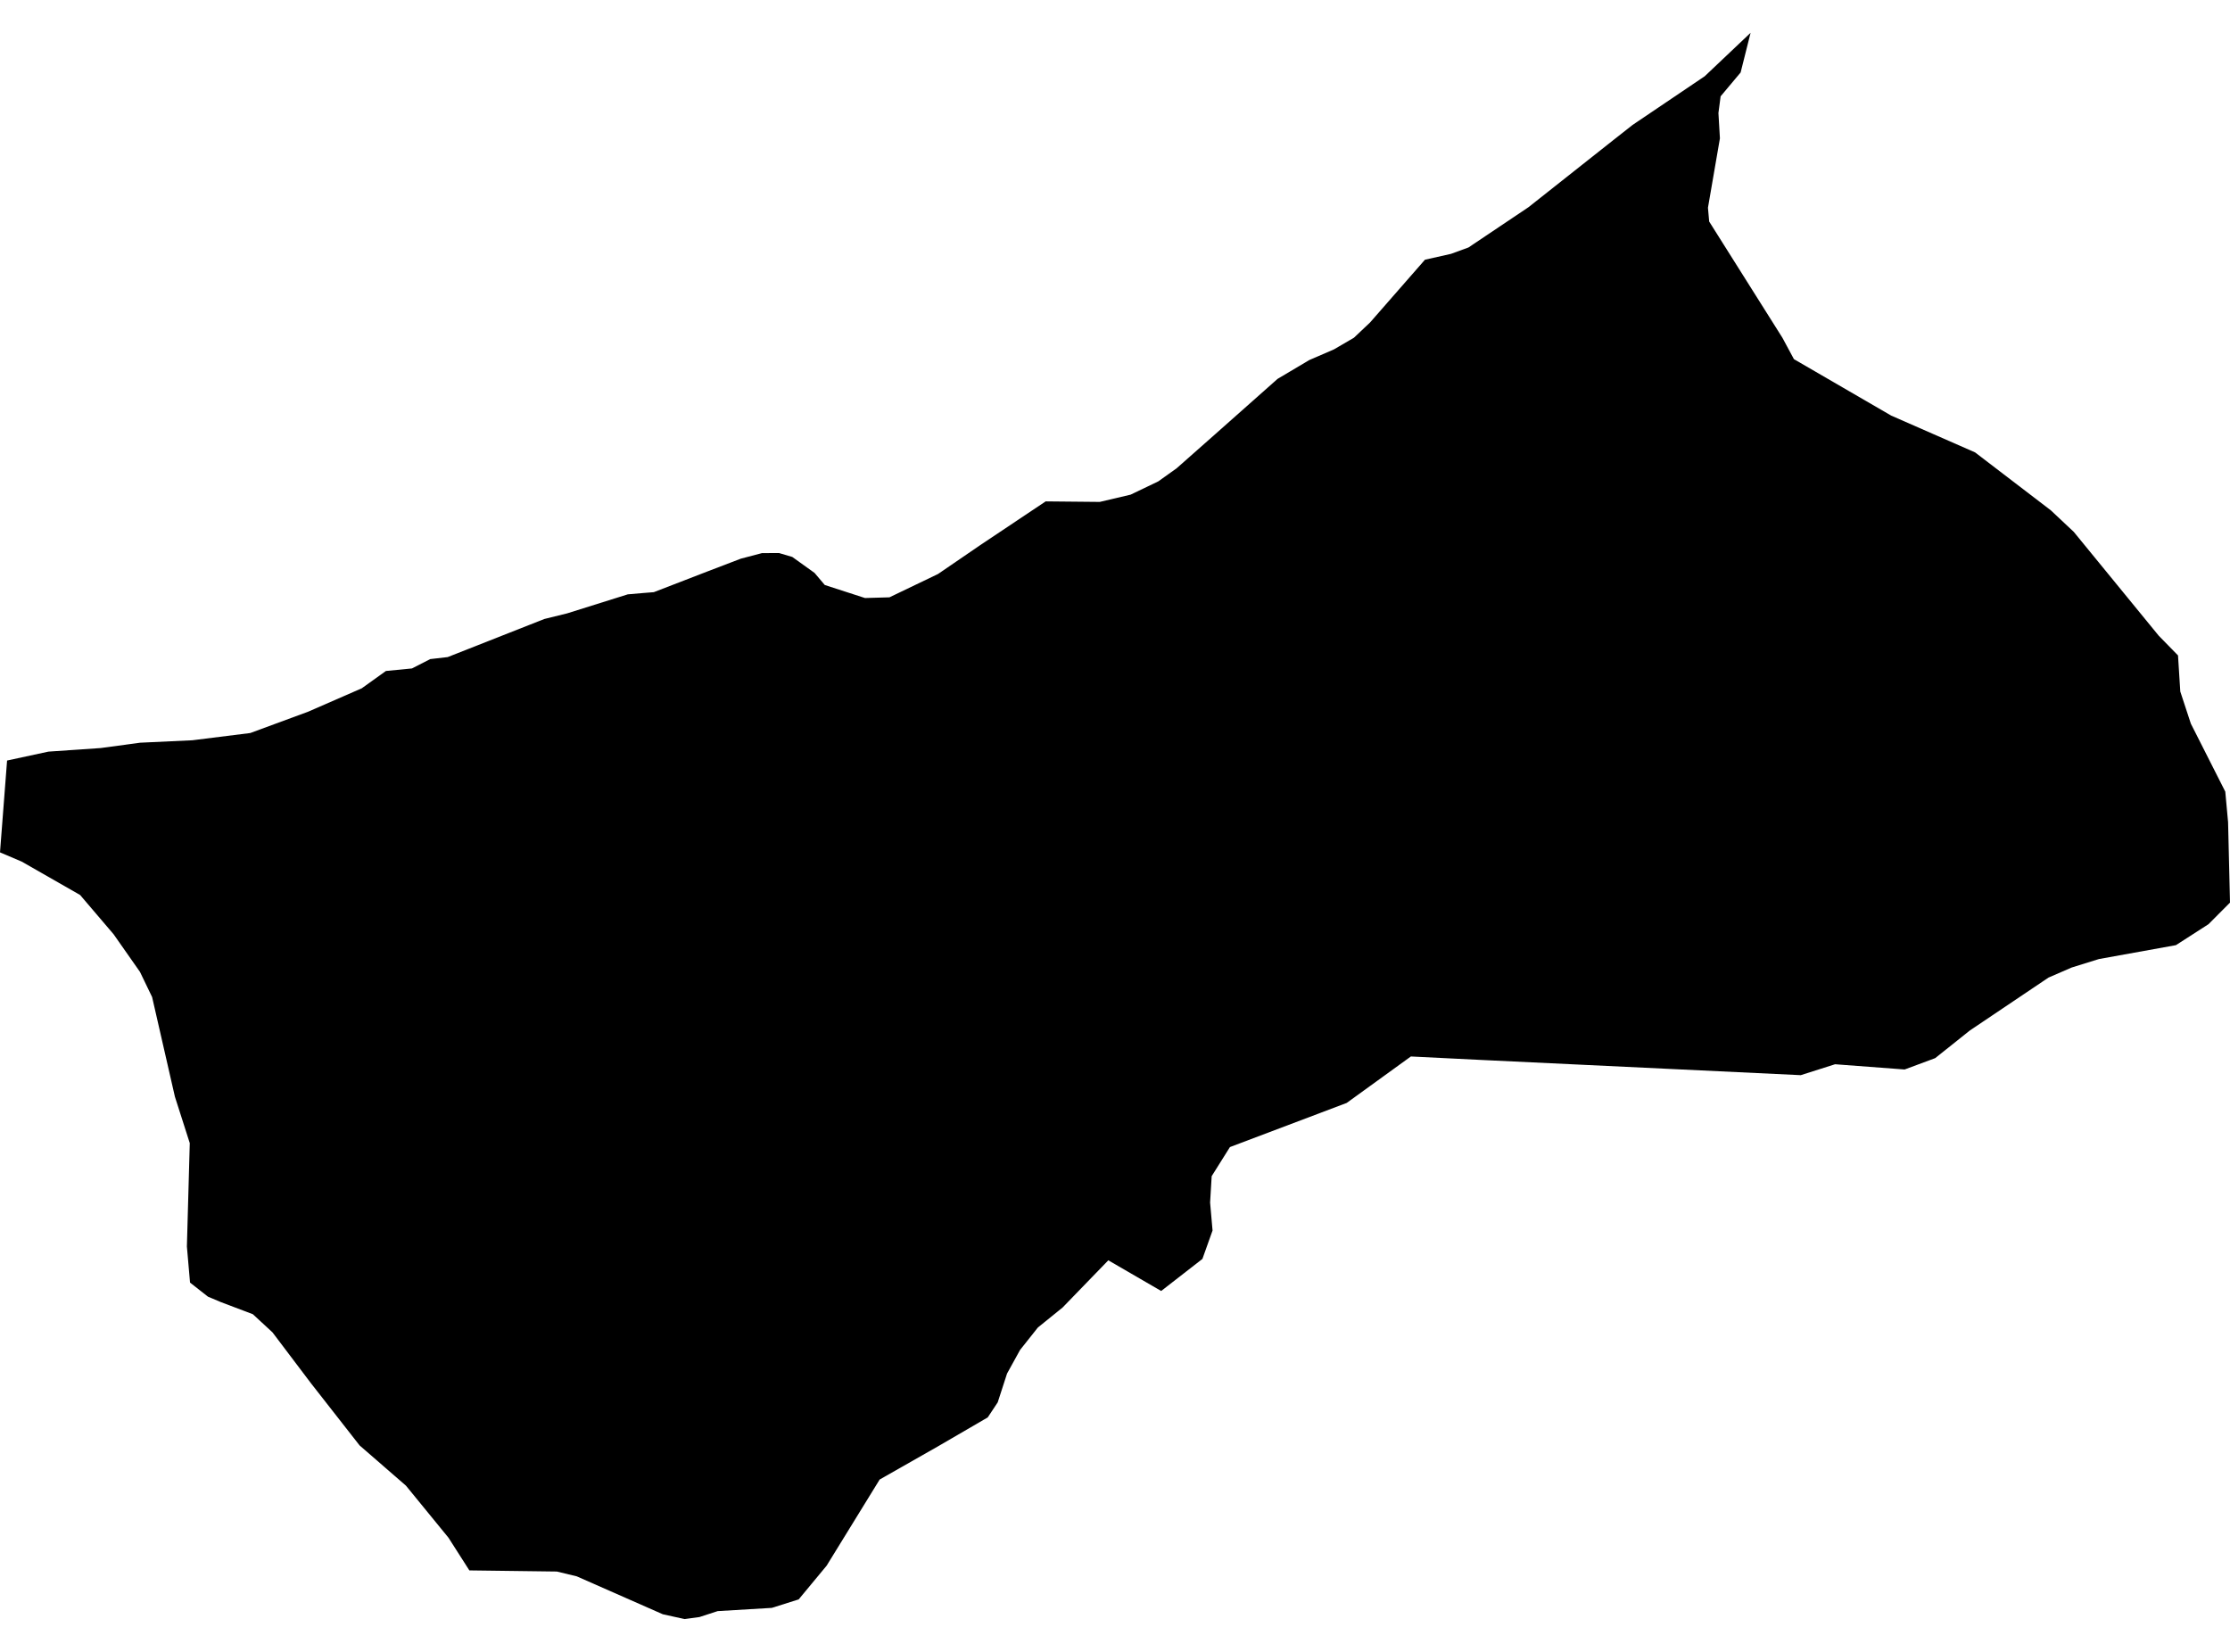 <?xml version='1.0'?>
<svg  baseProfile = 'tiny' width = '540' height = '400' stroke-linecap = 'round' stroke-linejoin = 'round' version='1.1' xmlns='http://www.w3.org/2000/svg'>
<path id='5024201001' title='5024201001'  d='M 527.411 158.711 527.961 167.449 530.521 175.235 538.858 191.696 539.535 199.101 540 218.566 534.795 223.791 526.904 228.869 508.264 232.233 501.663 234.286 496.056 236.719 476.993 249.54 468.615 256.226 461.21 258.976 444.369 257.707 436.054 260.351 358.322 256.649 341.649 255.824 326.099 267.079 297.833 277.764 293.411 284.809 293.03 291.199 293.622 297.969 291.168 304.845 281.182 312.61 268.381 305.184 257.316 316.609 251.329 321.454 247.012 326.891 243.86 332.604 241.596 339.586 239.184 343.225 227.146 350.228 213.013 358.268 200.17 379.129 193.4 387.296 186.904 389.348 173.787 390.131 169.365 391.57 165.768 392.056 160.5 390.893 139.66 381.71 134.836 380.547 113.657 380.272 108.601 372.359 98.297 359.749 87.084 350.016 75.299 334.952 72.676 331.483 65.99 322.639 61.229 318.238 53.465 315.297 50.355 313.985 46.017 310.579 45.256 301.841 45.954 276.812 42.357 265.577 36.835 241.437 33.894 235.343 27.505 226.225 19.401 216.725 5.268 208.643 0 206.4 0.889 194.869 1.714 184.164 11.721 182.006 24.394 181.138 33.915 179.848 46.589 179.255 60.616 177.499 74.622 172.337 87.465 166.73 87.549 166.709 93.452 162.477 99.757 161.864 104.179 159.6 108.41 159.113 131.811 149.889 137.311 148.535 152.016 143.922 155.909 143.584 158.321 143.393 171.354 138.358 179.372 135.29 184.429 133.957 184.492 133.936 184.514 133.936 188.639 133.915 191.855 134.867 197.229 138.718 197.25 138.739 199.726 141.659 209.458 144.811 215.361 144.642 215.382 144.642 227.146 138.993 237.322 132.032 253.212 121.411 253.254 121.411 266.308 121.538 273.777 119.782 280.483 116.566 284.927 113.392 294.215 105.183 309.363 91.748 317.065 87.178 322.989 84.618 323.031 84.597 327.855 81.783 331.769 78.081 345.056 62.89 351.361 61.472 355.592 59.928 370.127 50.174 390.587 33.989 395.347 30.244 412.463 18.692 412.781 18.48 423.909 7.944 421.497 17.549 416.652 23.325 416.123 27.366 416.483 33.502 413.585 50.301 413.881 53.644 431.611 81.783 434.403 86.967 457.952 100.634 478.263 109.542 496.606 123.569 502.171 128.795 522.736 153.93 527.411 158.711 Z' />
</svg>